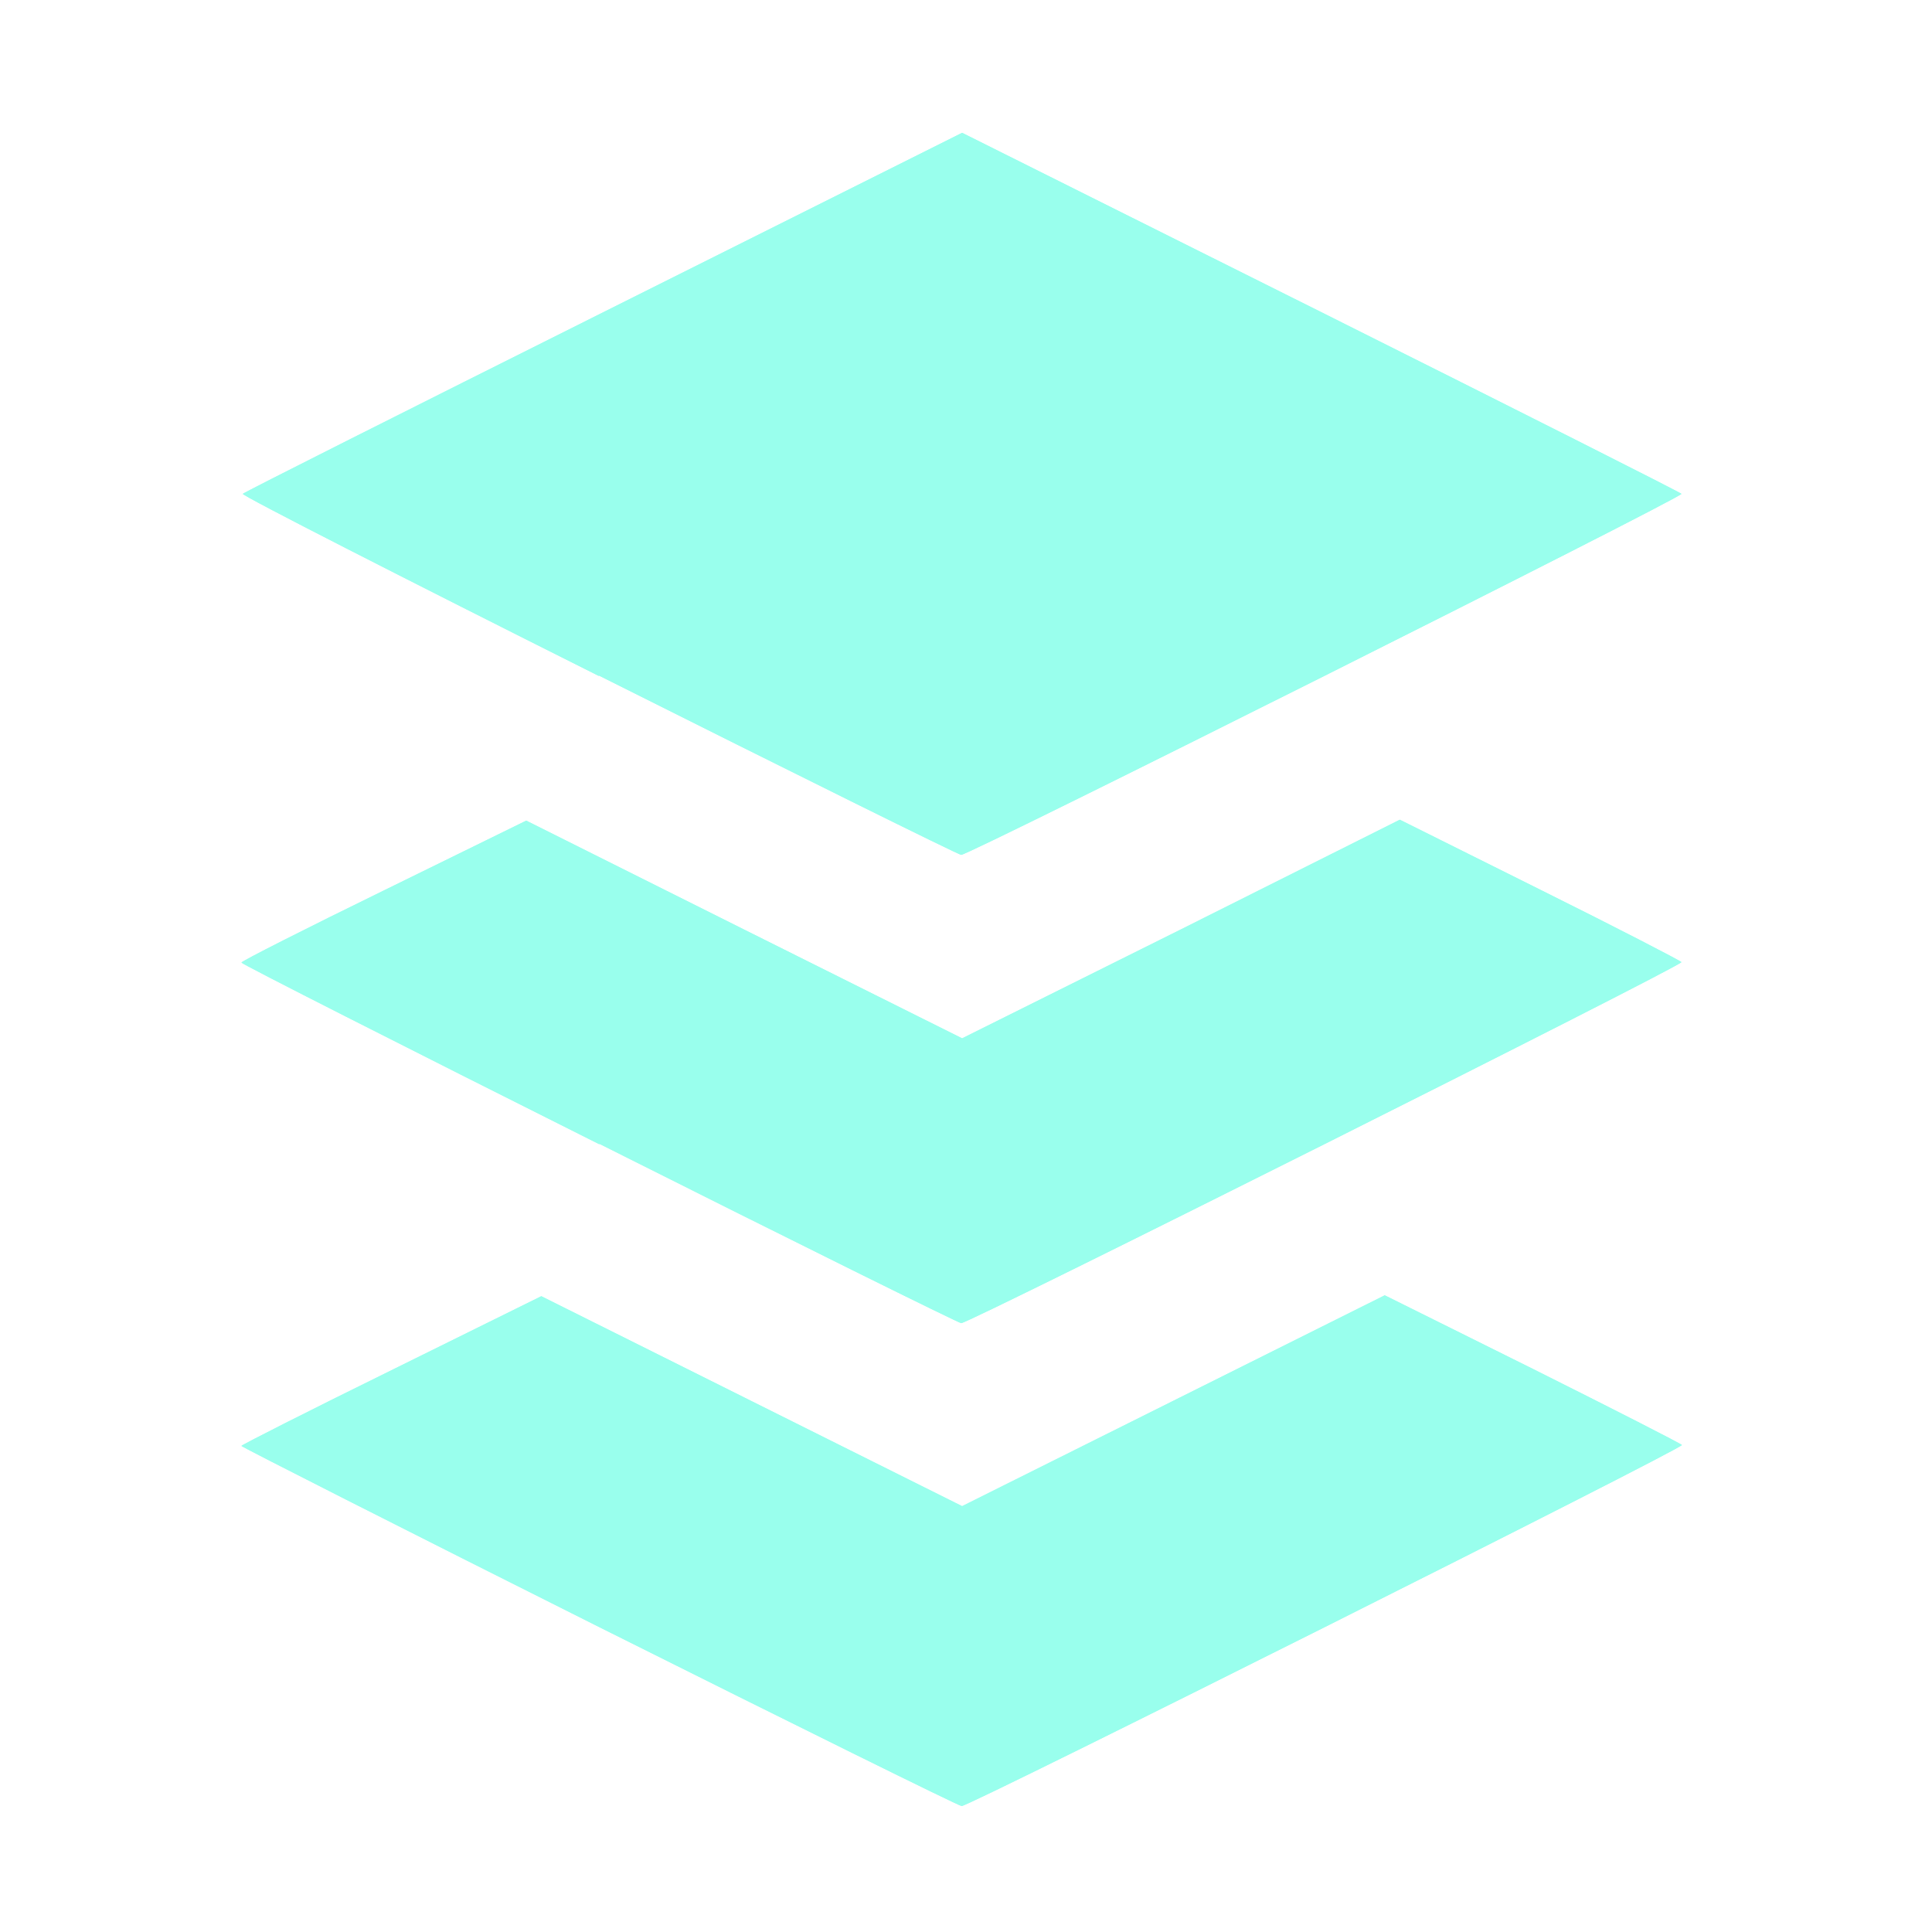 <?xml version="1.0" encoding="UTF-8" standalone="no"?>
<svg
   xmlns:dc="http://purl.org/dc/elements/1.1/"
   xmlns:cc="http://creativecommons.org/ns#"
   xmlns:rdf="http://www.w3.org/1999/02/22-rdf-syntax-ns#"
   xmlns:svg="http://www.w3.org/2000/svg"
   xmlns="http://www.w3.org/2000/svg"
   xmlns:sodipodi="http://sodipodi.sourceforge.net/DTD/sodipodi-0.dtd"
   xmlns:inkscape="http://www.inkscape.org/namespaces/inkscape"
   width="16"
   height="16"
   viewBox="0 0 4.233 4.233"
   version="1.1"
   id="svg8"
   inkscape:version="1.0.2 (1.0.2+r75+1)"
   sodipodi:docname="module.svg">
  <defs
     id="defs2">
    <filter
       inkscape:collect="always"
       style="color-interpolation-filters:sRGB"
       id="filter1554"
       x="-0.195"
       width="1.389"
       y="-0.167"
       height="1.335">
      <feGaussianBlur
         inkscape:collect="always"
         stdDeviation="0.256"
         id="feGaussianBlur1556" />
    </filter>
  </defs>
  <sodipodi:namedview
     id="base"
     pagecolor="#222222"
     bordercolor="#ffffff"
     borderopacity="1"
     inkscape:pageopacity="0"
     inkscape:pageshadow="2"
     inkscape:zoom="23.753869"
     inkscape:cx="8.166993"
     inkscape:cy="8.1851011"
     inkscape:document-units="px"
     inkscape:current-layer="layer1"
     inkscape:document-rotation="0"
     showgrid="false"
     units="px"
     inkscape:pagecheckerboard="true"
     inkscape:showpageshadow="false"
     inkscape:window-width="1326"
     inkscape:window-height="704"
     inkscape:window-x="0"
     inkscape:window-y="0"
     inkscape:window-maximized="1" />
  <g
     inkscape:label="module_logo"
     inkscape:groupmode="layer"
     id="layer1"
     sodipodi:insensitive="true">
    <path
       style="fill:#99ffed;fill-opacity:1;stroke-width:0.008;filter:url(#filter1554)"
       d="M 1.313,3.565 C 0.882,3.349 0.529,3.17 0.529,3.168 c 0,-0.002 0.148,-0.077 0.329,-0.166 L 1.186,2.84 1.647,3.07 2.108,3.3 2.571,3.069 3.034,2.838 3.358,2.999 c 0.178,0.089 0.325,0.164 0.327,0.167 0.004,0.007 -1.562,0.792 -1.578,0.791 C 2.101,3.957 1.743,3.78 1.313,3.565 Z m 0,-1.058 C 0.882,2.291 0.529,2.112 0.529,2.109 c 0,-0.003 0.14,-0.074 0.312,-0.158 L 1.153,1.798 1.631,2.037 2.108,2.275 2.588,2.036 3.067,1.796 3.374,1.949 c 0.169,0.084 0.308,0.156 0.31,0.159 0.004,0.007 -1.562,0.792 -1.578,0.791 C 2.101,2.899 1.743,2.722 1.313,2.506 Z M 1.312,1.481 C 0.881,1.265 0.53,1.086 0.532,1.082 0.534,1.079 0.89,0.9 1.322,0.684 L 2.108,0.291 2.895,0.684 C 3.327,0.9 3.682,1.079 3.684,1.082 c 0.004,0.007 -1.562,0.792 -1.578,0.791 -0.006,-2.506e-4 -0.363,-0.177 -0.794,-0.393 z"
       id="path1550"
       inkscape:label="blur_effect" />
    <path
       style="fill:#99ffed;fill-opacity:1;stroke-width:0.008"
       d="M 1.313,3.565 C 0.882,3.349 0.529,3.17 0.529,3.168 c 0,-0.002 0.148,-0.077 0.329,-0.166 L 1.186,2.84 1.647,3.07 2.108,3.3 2.571,3.069 3.034,2.838 3.358,2.999 c 0.178,0.089 0.325,0.164 0.327,0.167 0.004,0.007 -1.562,0.792 -1.578,0.791 C 2.101,3.957 1.743,3.78 1.313,3.565 Z m 0,-1.058 C 0.882,2.291 0.529,2.112 0.529,2.109 c 0,-0.003 0.14,-0.074 0.312,-0.158 L 1.153,1.798 1.631,2.037 2.108,2.275 2.588,2.036 3.067,1.796 3.374,1.949 c 0.169,0.084 0.308,0.156 0.31,0.159 0.004,0.007 -1.562,0.792 -1.578,0.791 C 2.101,2.899 1.743,2.722 1.313,2.506 Z M 1.312,1.481 C 0.881,1.265 0.53,1.086 0.532,1.082 0.534,1.079 0.89,0.9 1.322,0.684 L 2.108,0.291 2.895,0.684 C 3.327,0.9 3.682,1.079 3.684,1.082 c 0.004,0.007 -1.562,0.792 -1.578,0.791 -0.006,-2.506e-4 -0.363,-0.177 -0.794,-0.393 z"
       id="path1552"
       inkscape:label="module" />
  </g>
</svg>

